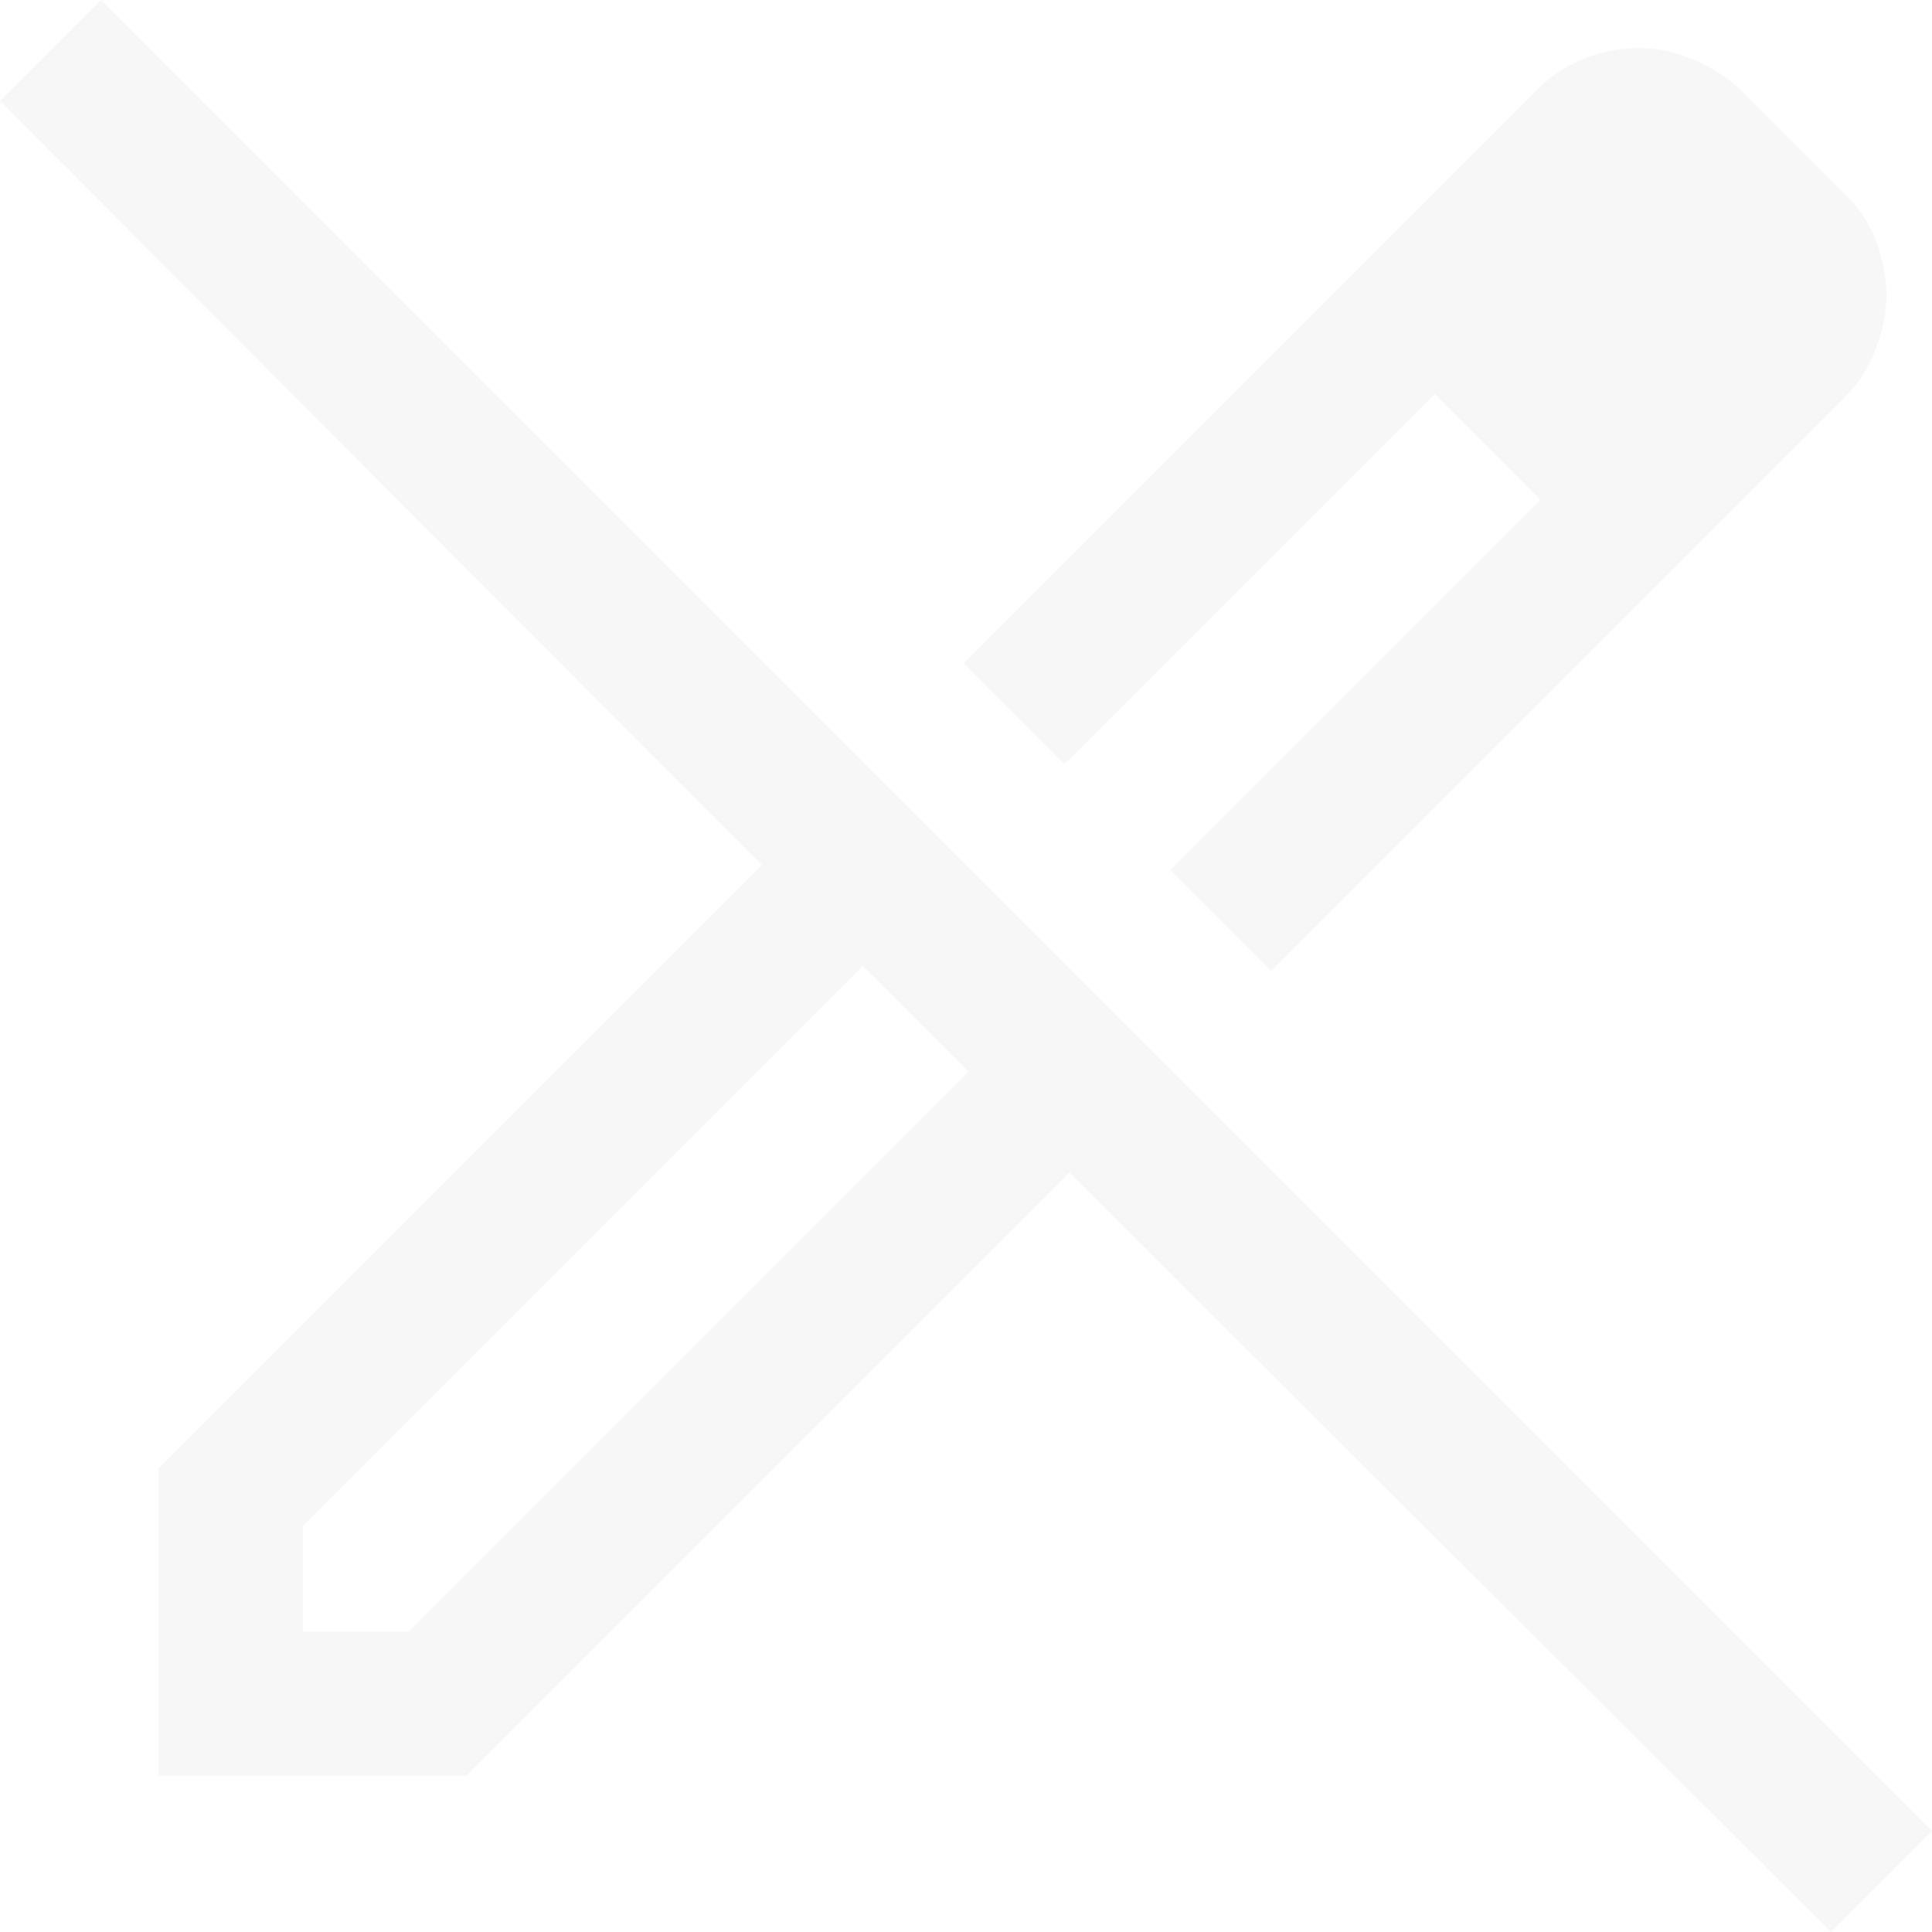 <?xml version="1.0" encoding="UTF-8" standalone="no"?>
<svg
   height="40.2"
   viewBox="0 -960 804 804"
   width="40.2"
   fill="#e3e3e3"
   version="1.1"
   id="svg1"
   sodipodi:docname="edit_off_144dp_E3E3E3_FILL0_wght400_GRAD0_opsz48.svg"
   inkscape:version="1.4.2 (ebf0e94, 2025-05-08)"
   xmlns:inkscape="http://www.inkscape.org/namespaces/inkscape"
   xmlns:sodipodi="http://sodipodi.sourceforge.net/DTD/sodipodi-0.dtd"
   xmlns="http://www.w3.org/2000/svg"
   xmlns:svg="http://www.w3.org/2000/svg">
  <defs
     id="defs1" />
  <sodipodi:namedview
     id="namedview1"
     pagecolor="#ffffff"
     bordercolor="#000000"
     borderopacity="0.25"
     inkscape:showpageshadow="2"
     inkscape:pageopacity="0.0"
     inkscape:pagecheckerboard="0"
     inkscape:deskcolor="#d1d1d1"
     inkscape:zoom="23.8125"
     inkscape:cx="21.270341"
     inkscape:cy="18.96063"
     inkscape:window-width="2560"
     inkscape:window-height="1346"
     inkscape:window-x="1920"
     inkscape:window-y="746"
     inkscape:window-maximized="1"
     inkscape:current-layer="svg1" />
  <path
     d="m 529,-556 -42,-42 154,-154 -44,-44 -154,154 -42,-42 239,-239 q 8,-8 19,-12.5 11,-4.5 23,-4.5 11,0 22,4.5 11,4.5 20,12.5 l 44,44 q 9,9 13,20 4,11 4,22 0,11 -4.5,22.5 Q 776,-803 768,-795 Z m -403,275 h 44 l 233,-233 -22,-22 -22,-22 -233,233 z M 762,-156 445,-472 194,-221 H 66 V -349 L 317,-600 0,-918 l 42,-42 762,762 z m -38,-682 -41,-41 z m -127,42 44,44 z m -216,260 -22,-22 44,44 z"
     id="path1"
     style="opacity:0.25" />
</svg>
